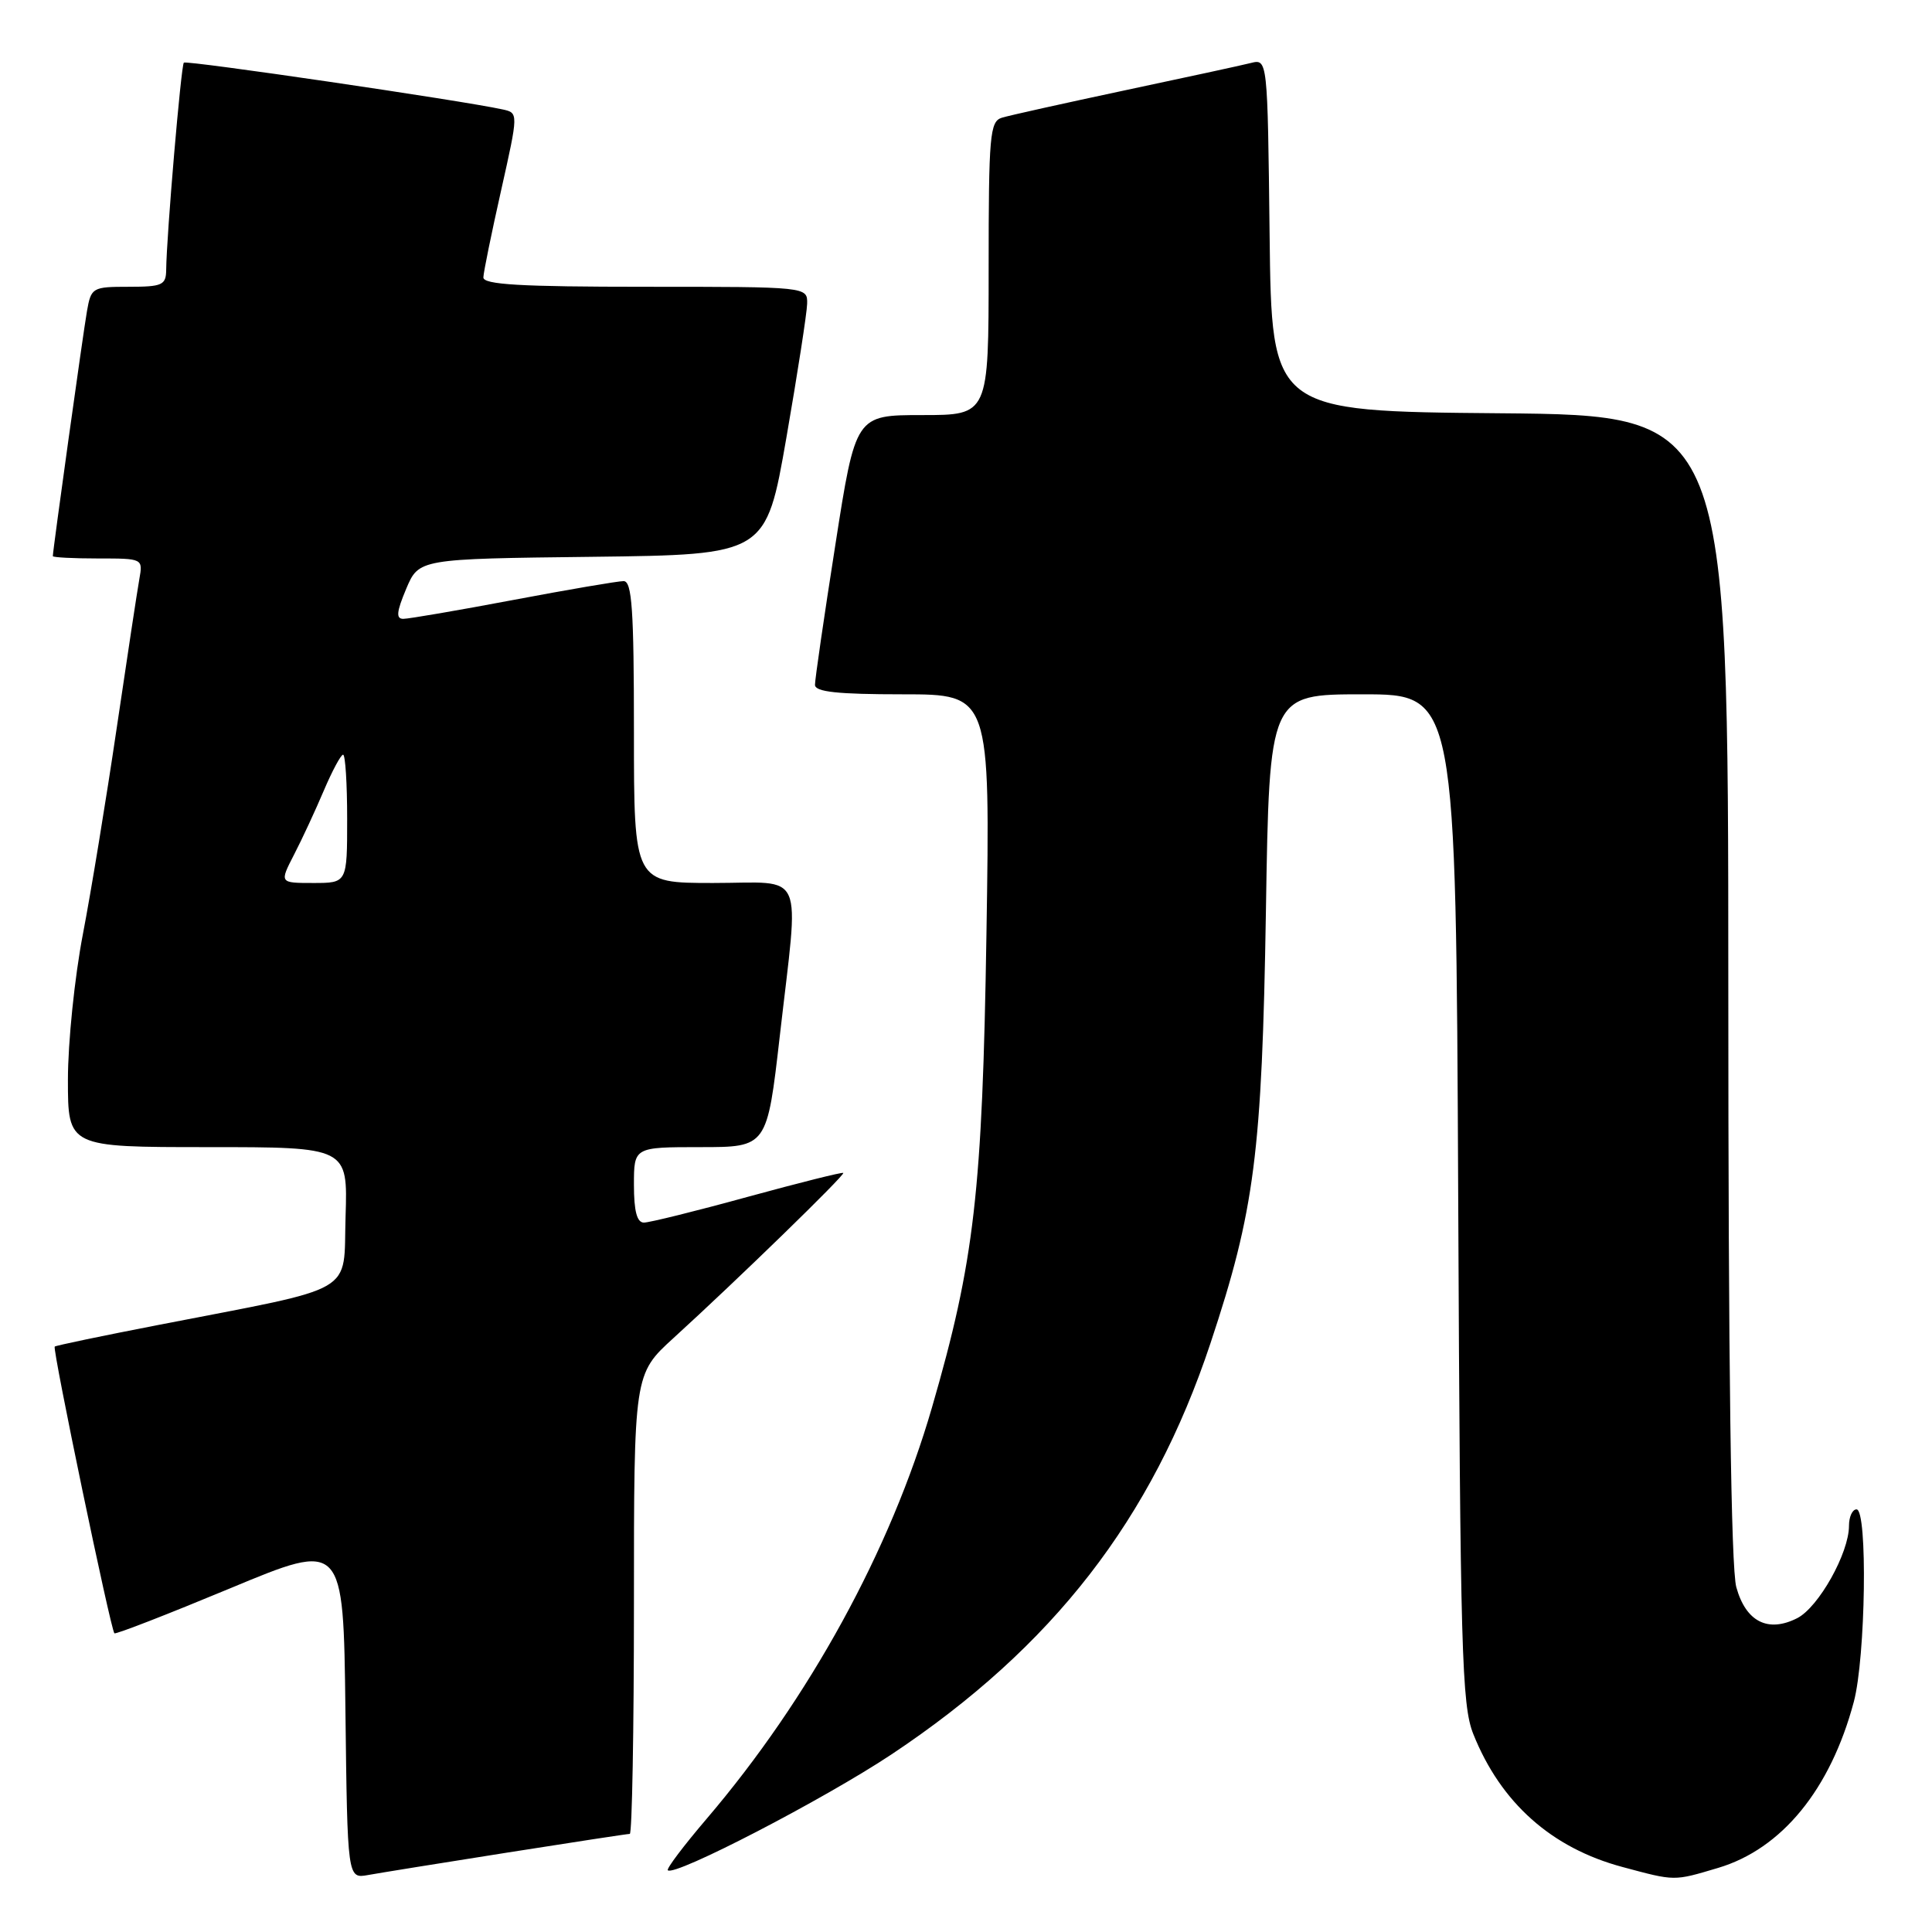 <?xml version="1.0" encoding="UTF-8" standalone="no"?>
<!DOCTYPE svg PUBLIC "-//W3C//DTD SVG 1.1//EN" "http://www.w3.org/Graphics/SVG/1.1/DTD/svg11.dtd" >
<svg xmlns="http://www.w3.org/2000/svg" xmlns:xlink="http://www.w3.org/1999/xlink" version="1.1" viewBox="0 0 256 256">
 <g >
 <path fill="currentColor"
d=" M 67.20 245.48 C 75.83 244.12 83.14 243.00 83.45 243.00 C 83.75 243.00 84.00 229.29 84.00 212.54 C 84.00 182.08 84.00 182.08 89.25 177.29 C 97.68 169.61 112.01 155.67 111.74 155.42 C 111.61 155.29 105.91 156.72 99.07 158.59 C 92.24 160.47 86.05 162.00 85.32 162.00 C 84.40 162.00 84.00 160.48 84.00 157.00 C 84.00 152.00 84.00 152.00 92.82 152.00 C 101.64 152.00 101.64 152.00 103.33 137.25 C 105.90 114.78 106.87 117.00 94.50 117.00 C 84.00 117.00 84.00 117.00 84.00 97.00 C 84.00 80.76 83.74 77.00 82.63 77.00 C 81.88 77.00 75.30 78.12 68.00 79.50 C 60.70 80.88 54.15 82.00 53.44 82.00 C 52.45 82.00 52.54 81.08 53.82 78.03 C 55.50 74.05 55.50 74.05 78.50 73.78 C 101.50 73.50 101.50 73.50 104.20 58.00 C 105.68 49.47 106.92 41.49 106.95 40.25 C 107.00 38.00 107.00 38.00 85.50 38.00 C 68.94 38.00 64.01 37.71 64.05 36.75 C 64.07 36.06 65.13 30.88 66.40 25.23 C 68.70 14.96 68.70 14.96 66.60 14.50 C 61.11 13.30 24.71 7.96 24.36 8.30 C 23.99 8.68 22.07 31.17 22.02 35.75 C 22.00 37.78 21.51 38.00 17.05 38.00 C 12.24 38.00 12.07 38.10 11.52 41.25 C 11.01 44.15 7.00 72.92 7.00 73.69 C 7.00 73.86 9.69 74.00 12.97 74.00 C 18.94 74.00 18.95 74.00 18.46 76.75 C 18.19 78.26 16.84 87.15 15.46 96.50 C 14.08 105.85 12.07 118.14 10.98 123.80 C 9.89 129.47 9.00 138.13 9.00 143.05 C 9.00 152.00 9.00 152.00 27.54 152.00 C 46.08 152.00 46.08 152.00 45.79 161.18 C 45.46 171.68 47.73 170.36 21.00 175.56 C 13.57 177.00 7.39 178.29 7.25 178.43 C 6.92 178.74 14.69 216.05 15.16 216.42 C 15.35 216.58 22.25 213.89 30.50 210.46 C 45.50 204.21 45.50 204.21 45.77 226.58 C 46.04 248.94 46.04 248.94 48.77 248.45 C 50.27 248.18 58.56 246.84 67.20 245.48 Z  M 227.65 247.51 C 236.09 245.00 242.54 237.12 245.64 225.50 C 247.21 219.62 247.49 200.00 246.00 200.00 C 245.45 200.00 245.00 200.98 245.00 202.18 C 245.00 205.79 240.98 212.96 238.15 214.41 C 234.28 216.38 231.34 214.90 230.07 210.31 C 229.37 207.79 229.01 180.88 229.01 130.76 C 229.00 55.03 229.00 55.03 198.75 54.76 C 168.50 54.50 168.50 54.50 168.23 31.15 C 167.96 7.79 167.96 7.79 165.73 8.35 C 164.50 8.66 156.97 10.29 149.00 11.98 C 141.03 13.68 133.71 15.30 132.75 15.60 C 131.16 16.09 131.00 17.93 131.00 35.57 C 131.00 55.00 131.00 55.00 122.19 55.00 C 113.37 55.00 113.37 55.00 110.68 72.25 C 109.19 81.74 107.98 90.06 107.99 90.75 C 108.00 91.68 110.99 92.00 119.60 92.00 C 131.21 92.00 131.21 92.00 130.71 123.75 C 130.17 157.97 129.12 167.09 123.49 186.50 C 118.01 205.40 107.23 225.06 93.65 240.98 C 90.61 244.54 88.28 247.62 88.49 247.82 C 89.36 248.69 109.19 238.41 118.14 232.46 C 139.51 218.23 152.64 201.31 160.39 178.00 C 166.25 160.37 167.22 152.83 167.74 120.75 C 168.20 92.00 168.20 92.00 180.56 92.00 C 192.92 92.00 192.92 92.00 193.22 158.75 C 193.49 218.84 193.69 225.93 195.22 229.77 C 198.86 238.88 205.58 244.87 215.00 247.39 C 222.01 249.27 221.73 249.27 227.65 247.51 Z  M 38.96 113.25 C 40.03 111.19 41.80 107.36 42.91 104.75 C 44.02 102.14 45.17 100.00 45.46 100.00 C 45.76 100.00 46.00 103.83 46.00 108.50 C 46.00 117.00 46.00 117.00 41.52 117.00 C 37.03 117.00 37.03 117.00 38.96 113.25 Z "/>
</g>
</svg>